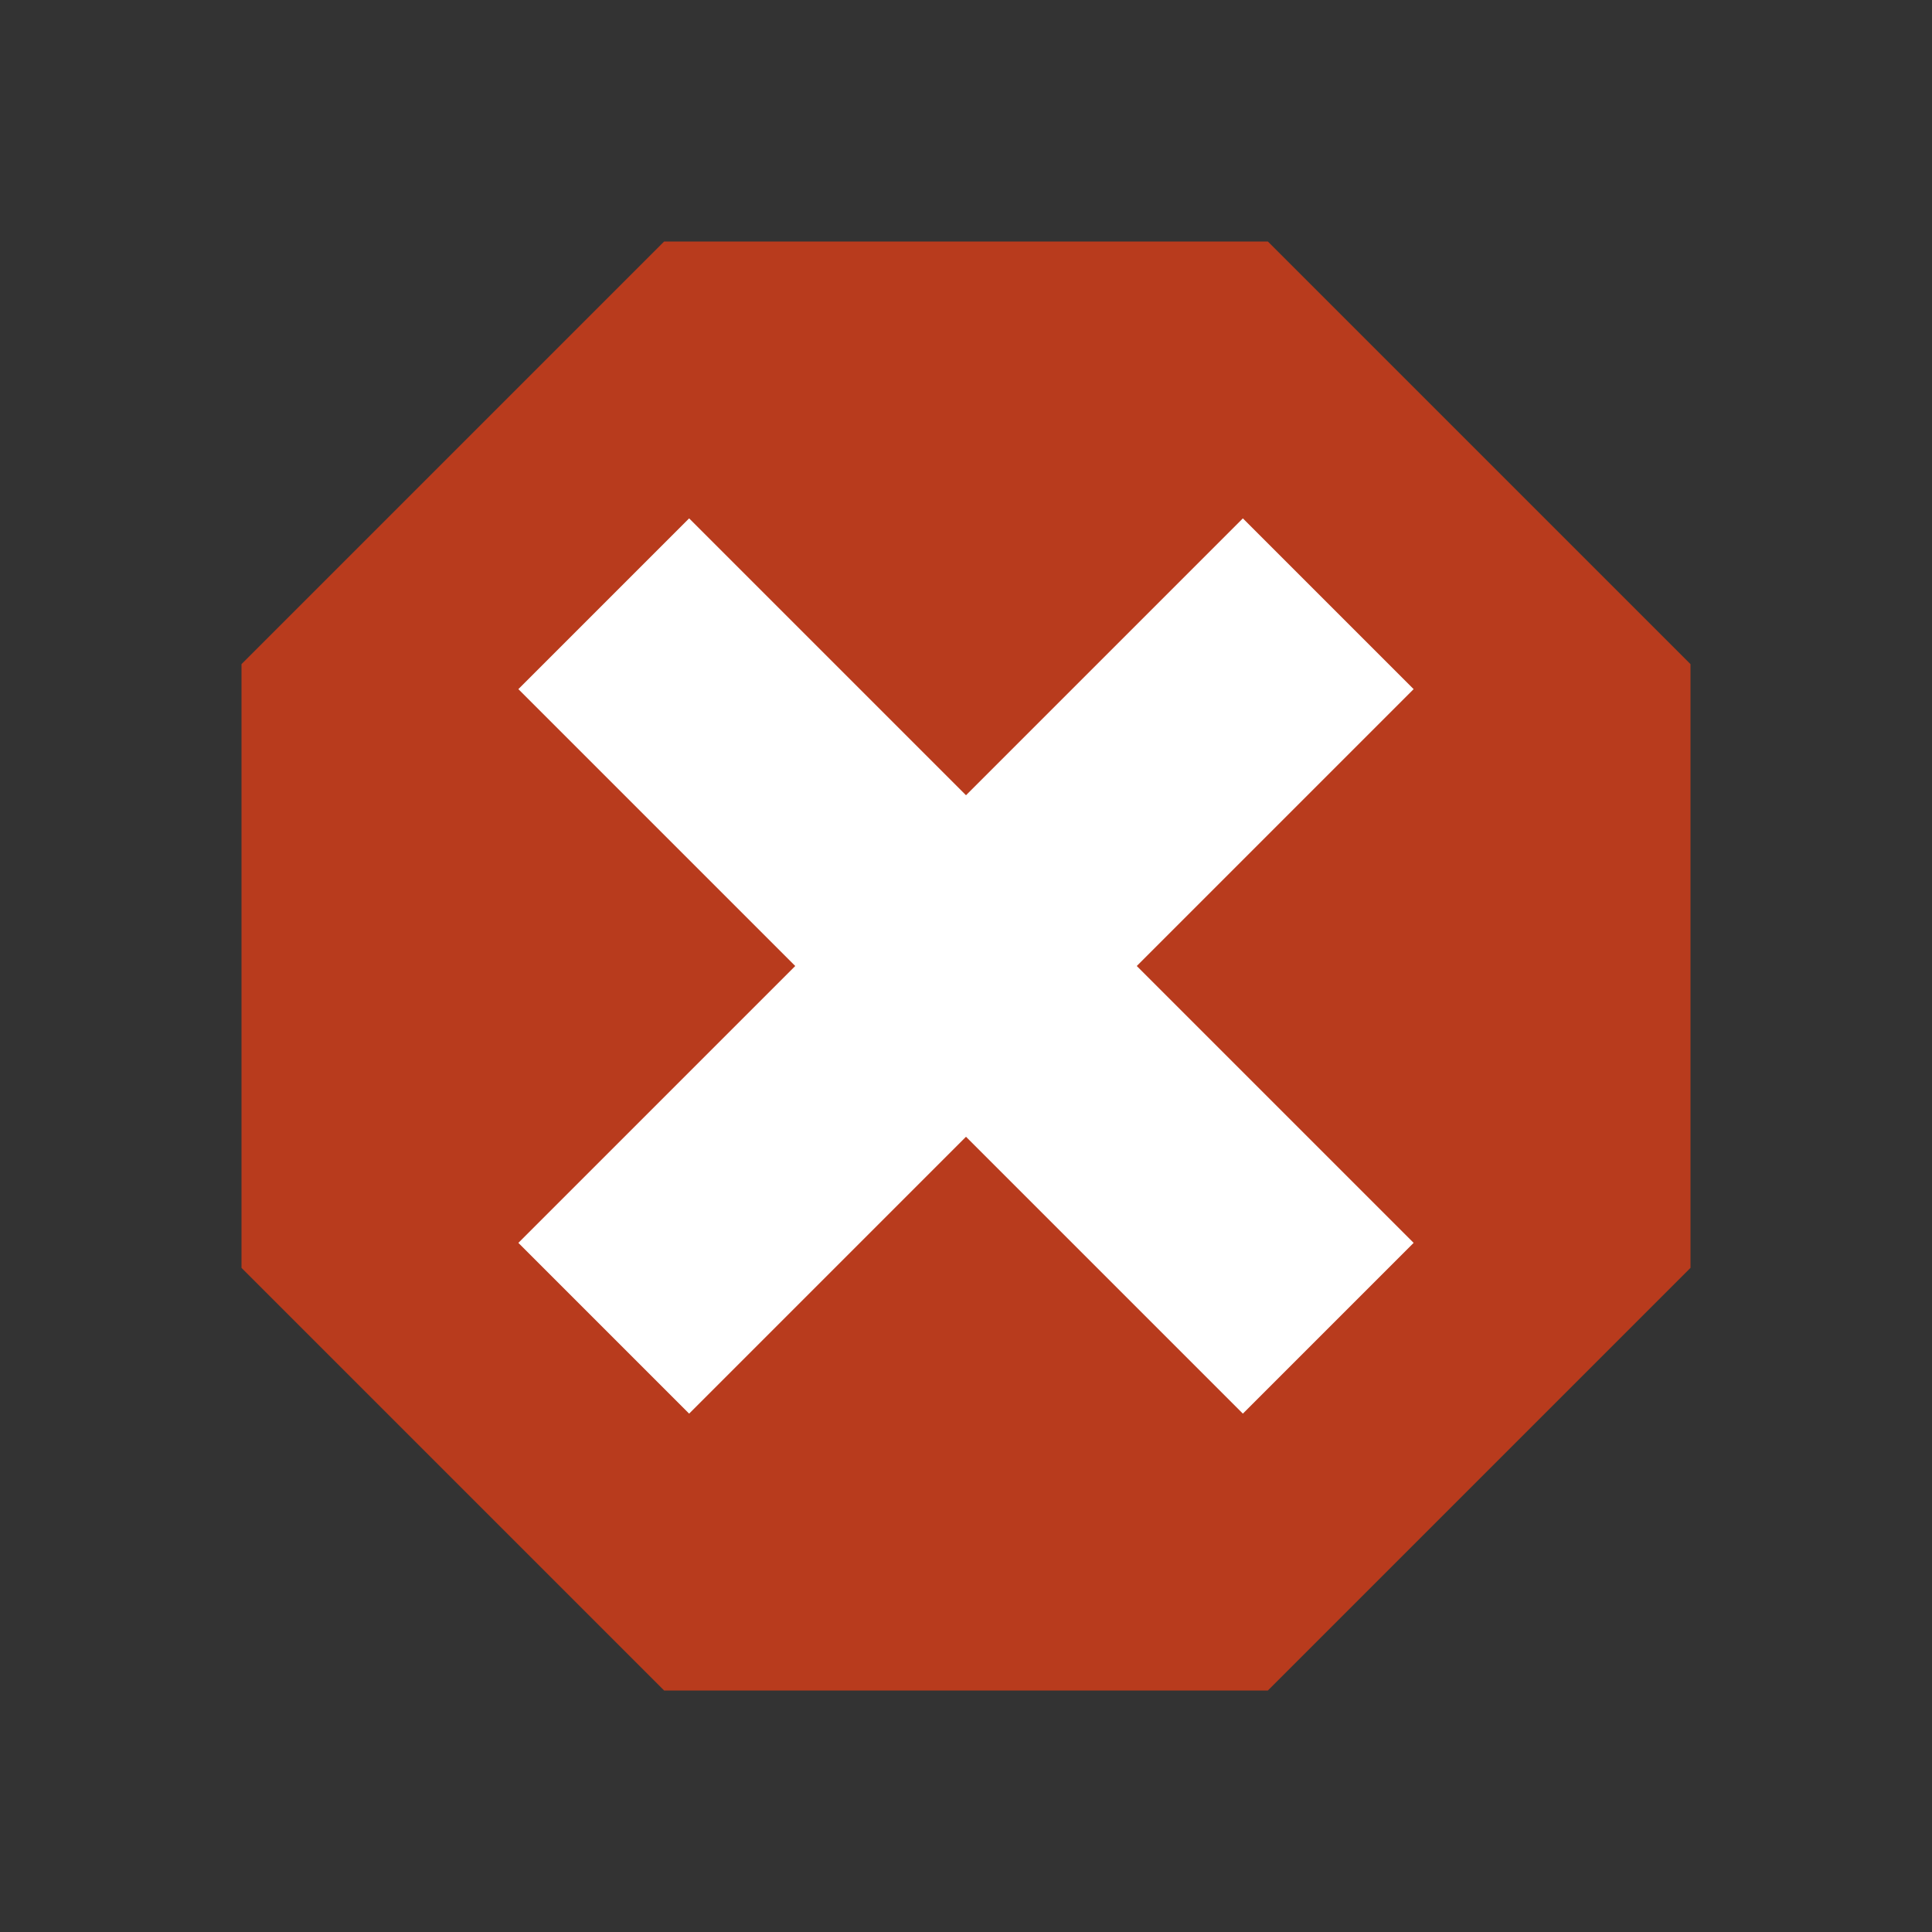 <svg width="64" xmlns="http://www.w3.org/2000/svg" height="64" viewBox="0 0 64 64" xmlns:xlink="http://www.w3.org/1999/xlink" enable-background="new 0 0 64 64">
<rect x="0" y="0" width="64" height="64" fill="#333333" stroke="none"/>
<g transform="translate(0 -924.362)">
<path fill="#b83b1d" d="m42,980.362h-20l-14-14v-20l14-14h20l14,14v20l-14,14z"/>
</g>
<g fill="none" stroke="#fff" stroke-width="8" transform="translate(.058 -924.673)">
<path d="m19.942,944.673l24,24"/>
<path d="m43.942,944.673l-24,24"/>
</g>
</svg>
